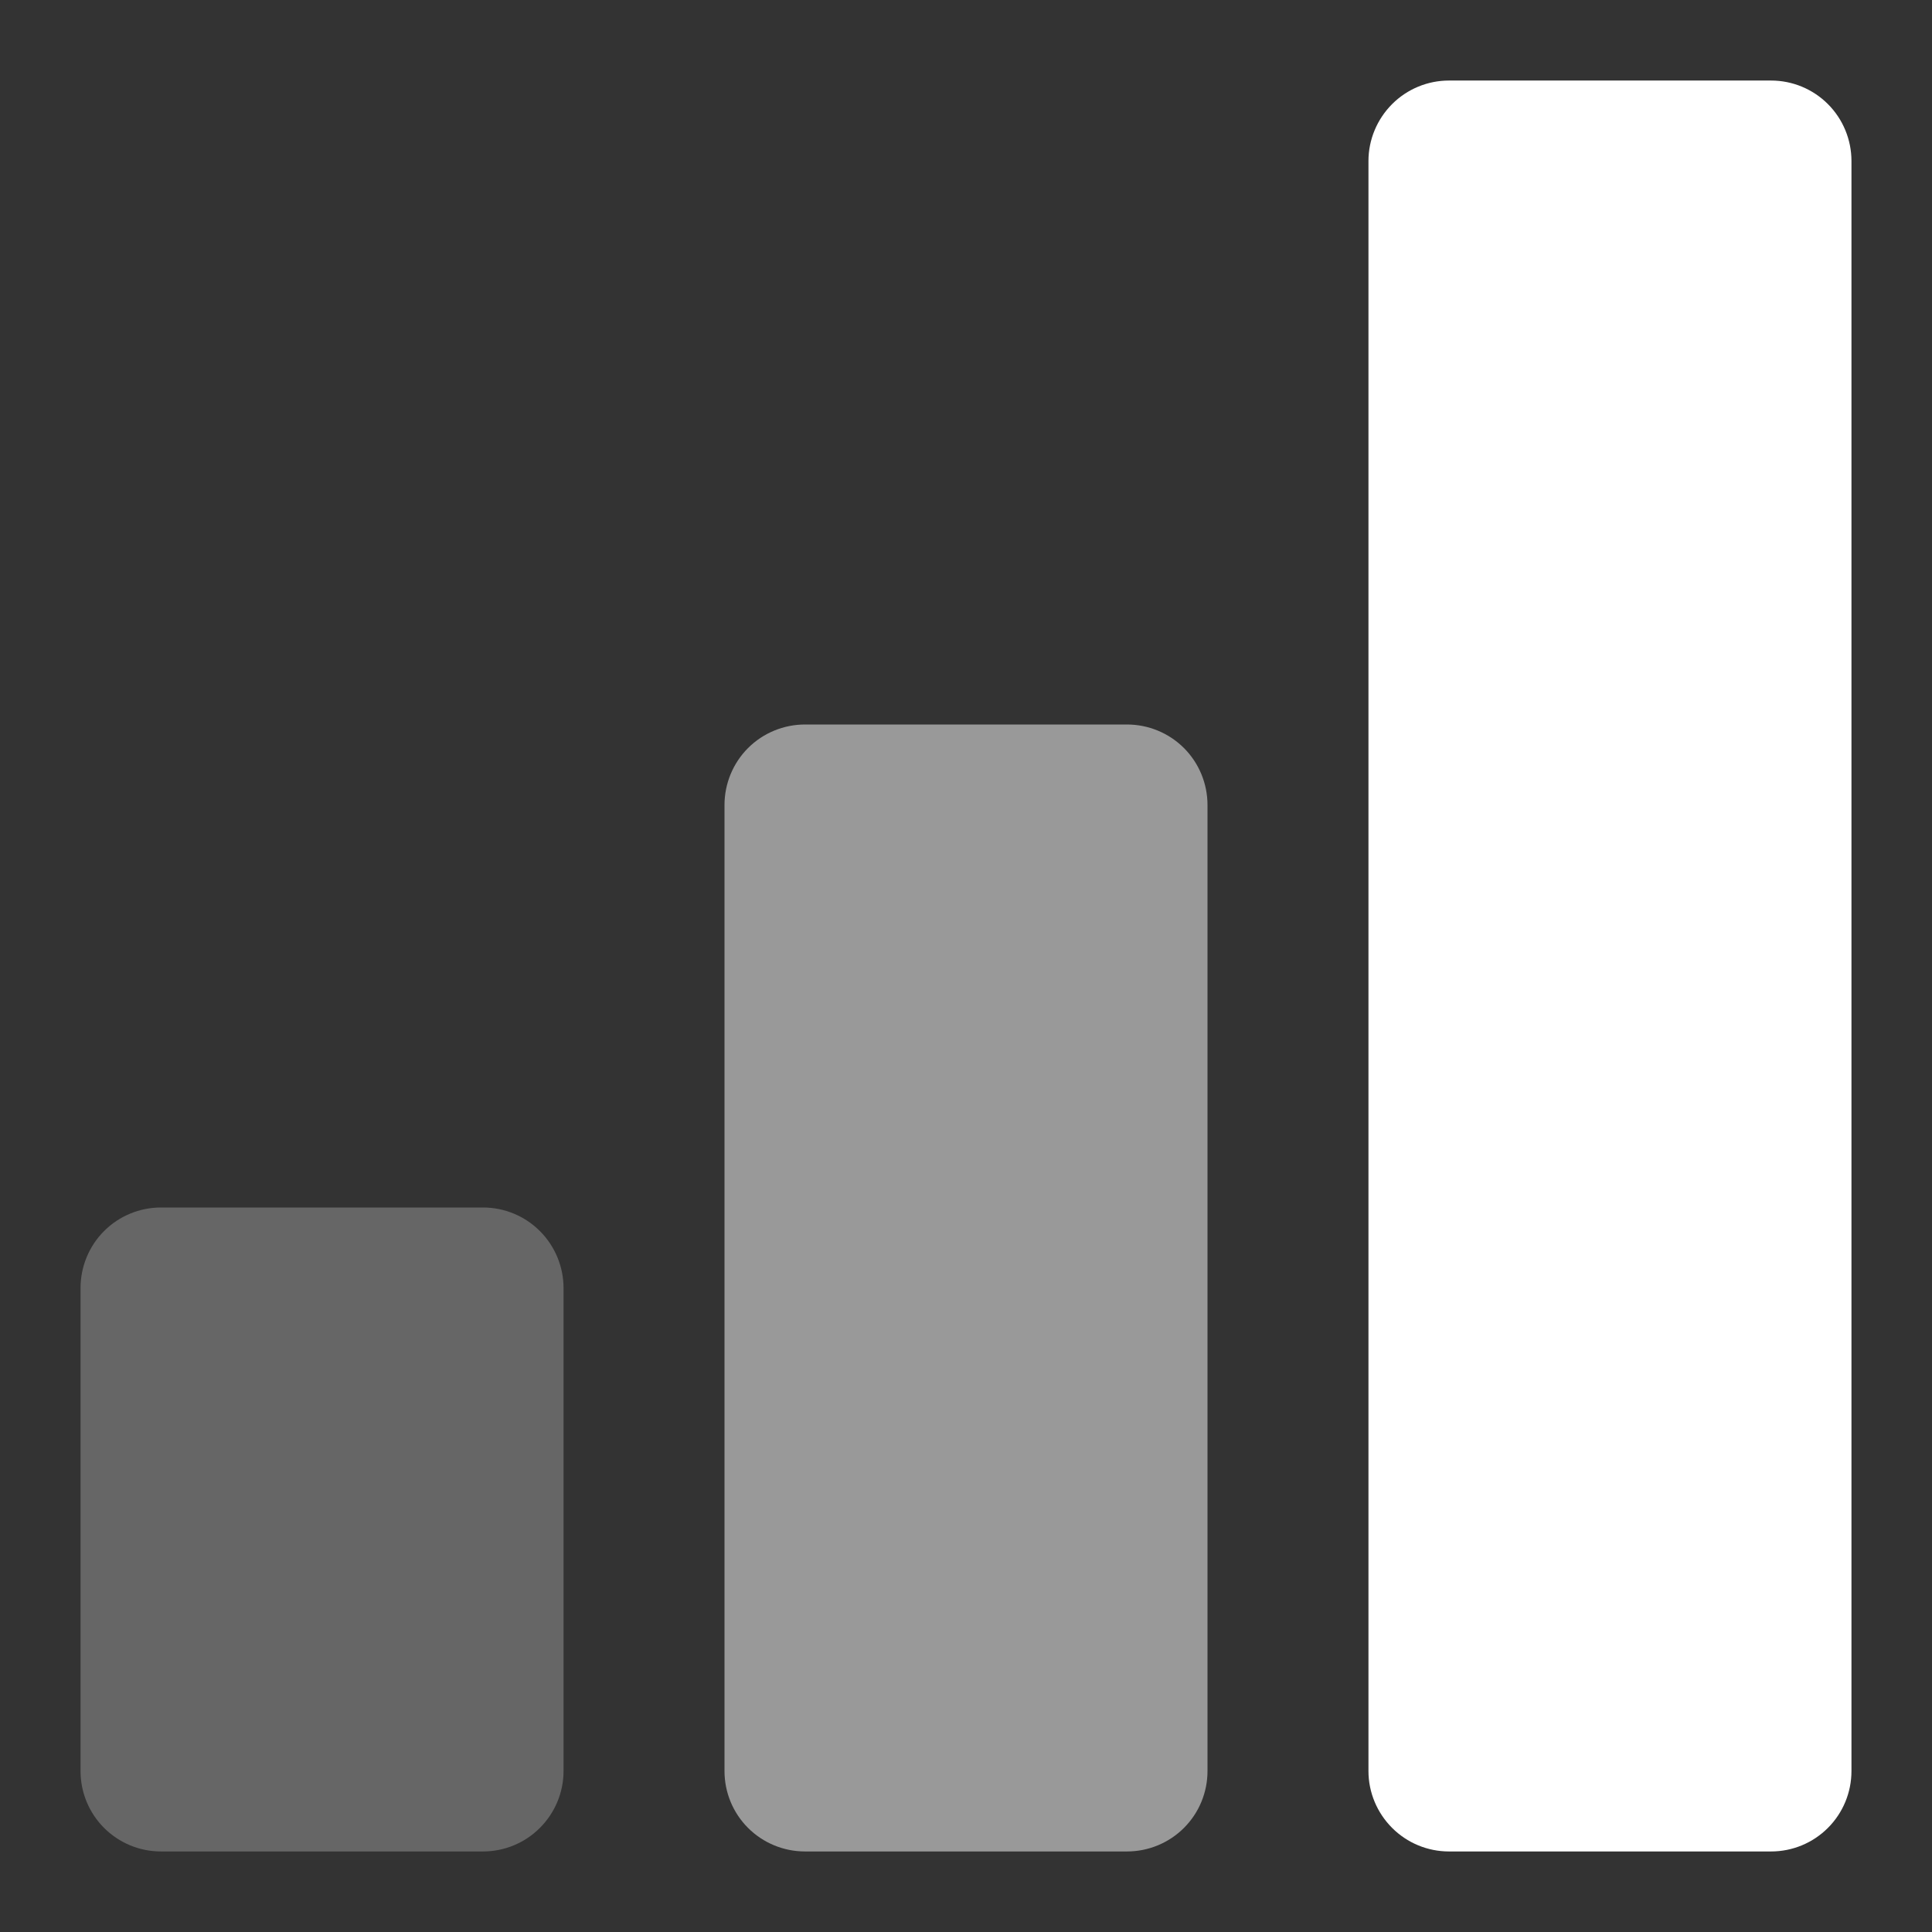 <svg width="16" height="16" viewBox="0 0 16 16" fill="none" xmlns="http://www.w3.org/2000/svg">
<rect x="0" y="0" width="16" height="16" fill="#333333" stroke="none"/>
<path opacity="0.25" d="M4 15.333H1.333C1.156 15.333 0.987 15.263 0.862 15.138C0.737 15.013 0.667 14.844 0.667 14.667V10.667C0.667 10.49 0.737 10.32 0.862 10.195C0.987 10.07 1.156 10 1.333 10H4C4.177 10 4.346 10.07 4.471 10.195C4.596 10.32 4.667 10.49 4.667 10.667V14.667C4.667 14.844 4.596 15.013 4.471 15.138C4.346 15.263 4.177 15.333 4 15.333Z" fill="white"/>
<path opacity="0.5" d="M9.333 15.333H6.667C6.49 15.333 6.32 15.263 6.195 15.138C6.07 15.013 6 14.844 6 14.667V6.667C6 6.49 6.07 6.32 6.195 6.195C6.32 6.07 6.49 6 6.667 6H9.333C9.51 6 9.68 6.07 9.805 6.195C9.93 6.32 10 6.49 10 6.667V14.667C10 14.844 9.93 15.013 9.805 15.138C9.68 15.263 9.51 15.333 9.333 15.333Z" fill="white"/>
<path d="M14.667 15.333H12C11.823 15.333 11.654 15.263 11.529 15.138C11.404 15.013 11.333 14.844 11.333 14.667V1.333C11.333 1.157 11.404 0.987 11.529 0.862C11.654 0.737 11.823 0.667 12 0.667H14.667C14.844 0.667 15.013 0.737 15.138 0.862C15.263 0.987 15.333 1.157 15.333 1.333V14.667C15.333 14.844 15.263 15.013 15.138 15.138C15.013 15.263 14.844 15.333 14.667 15.333Z" fill="white"/>
</svg>
